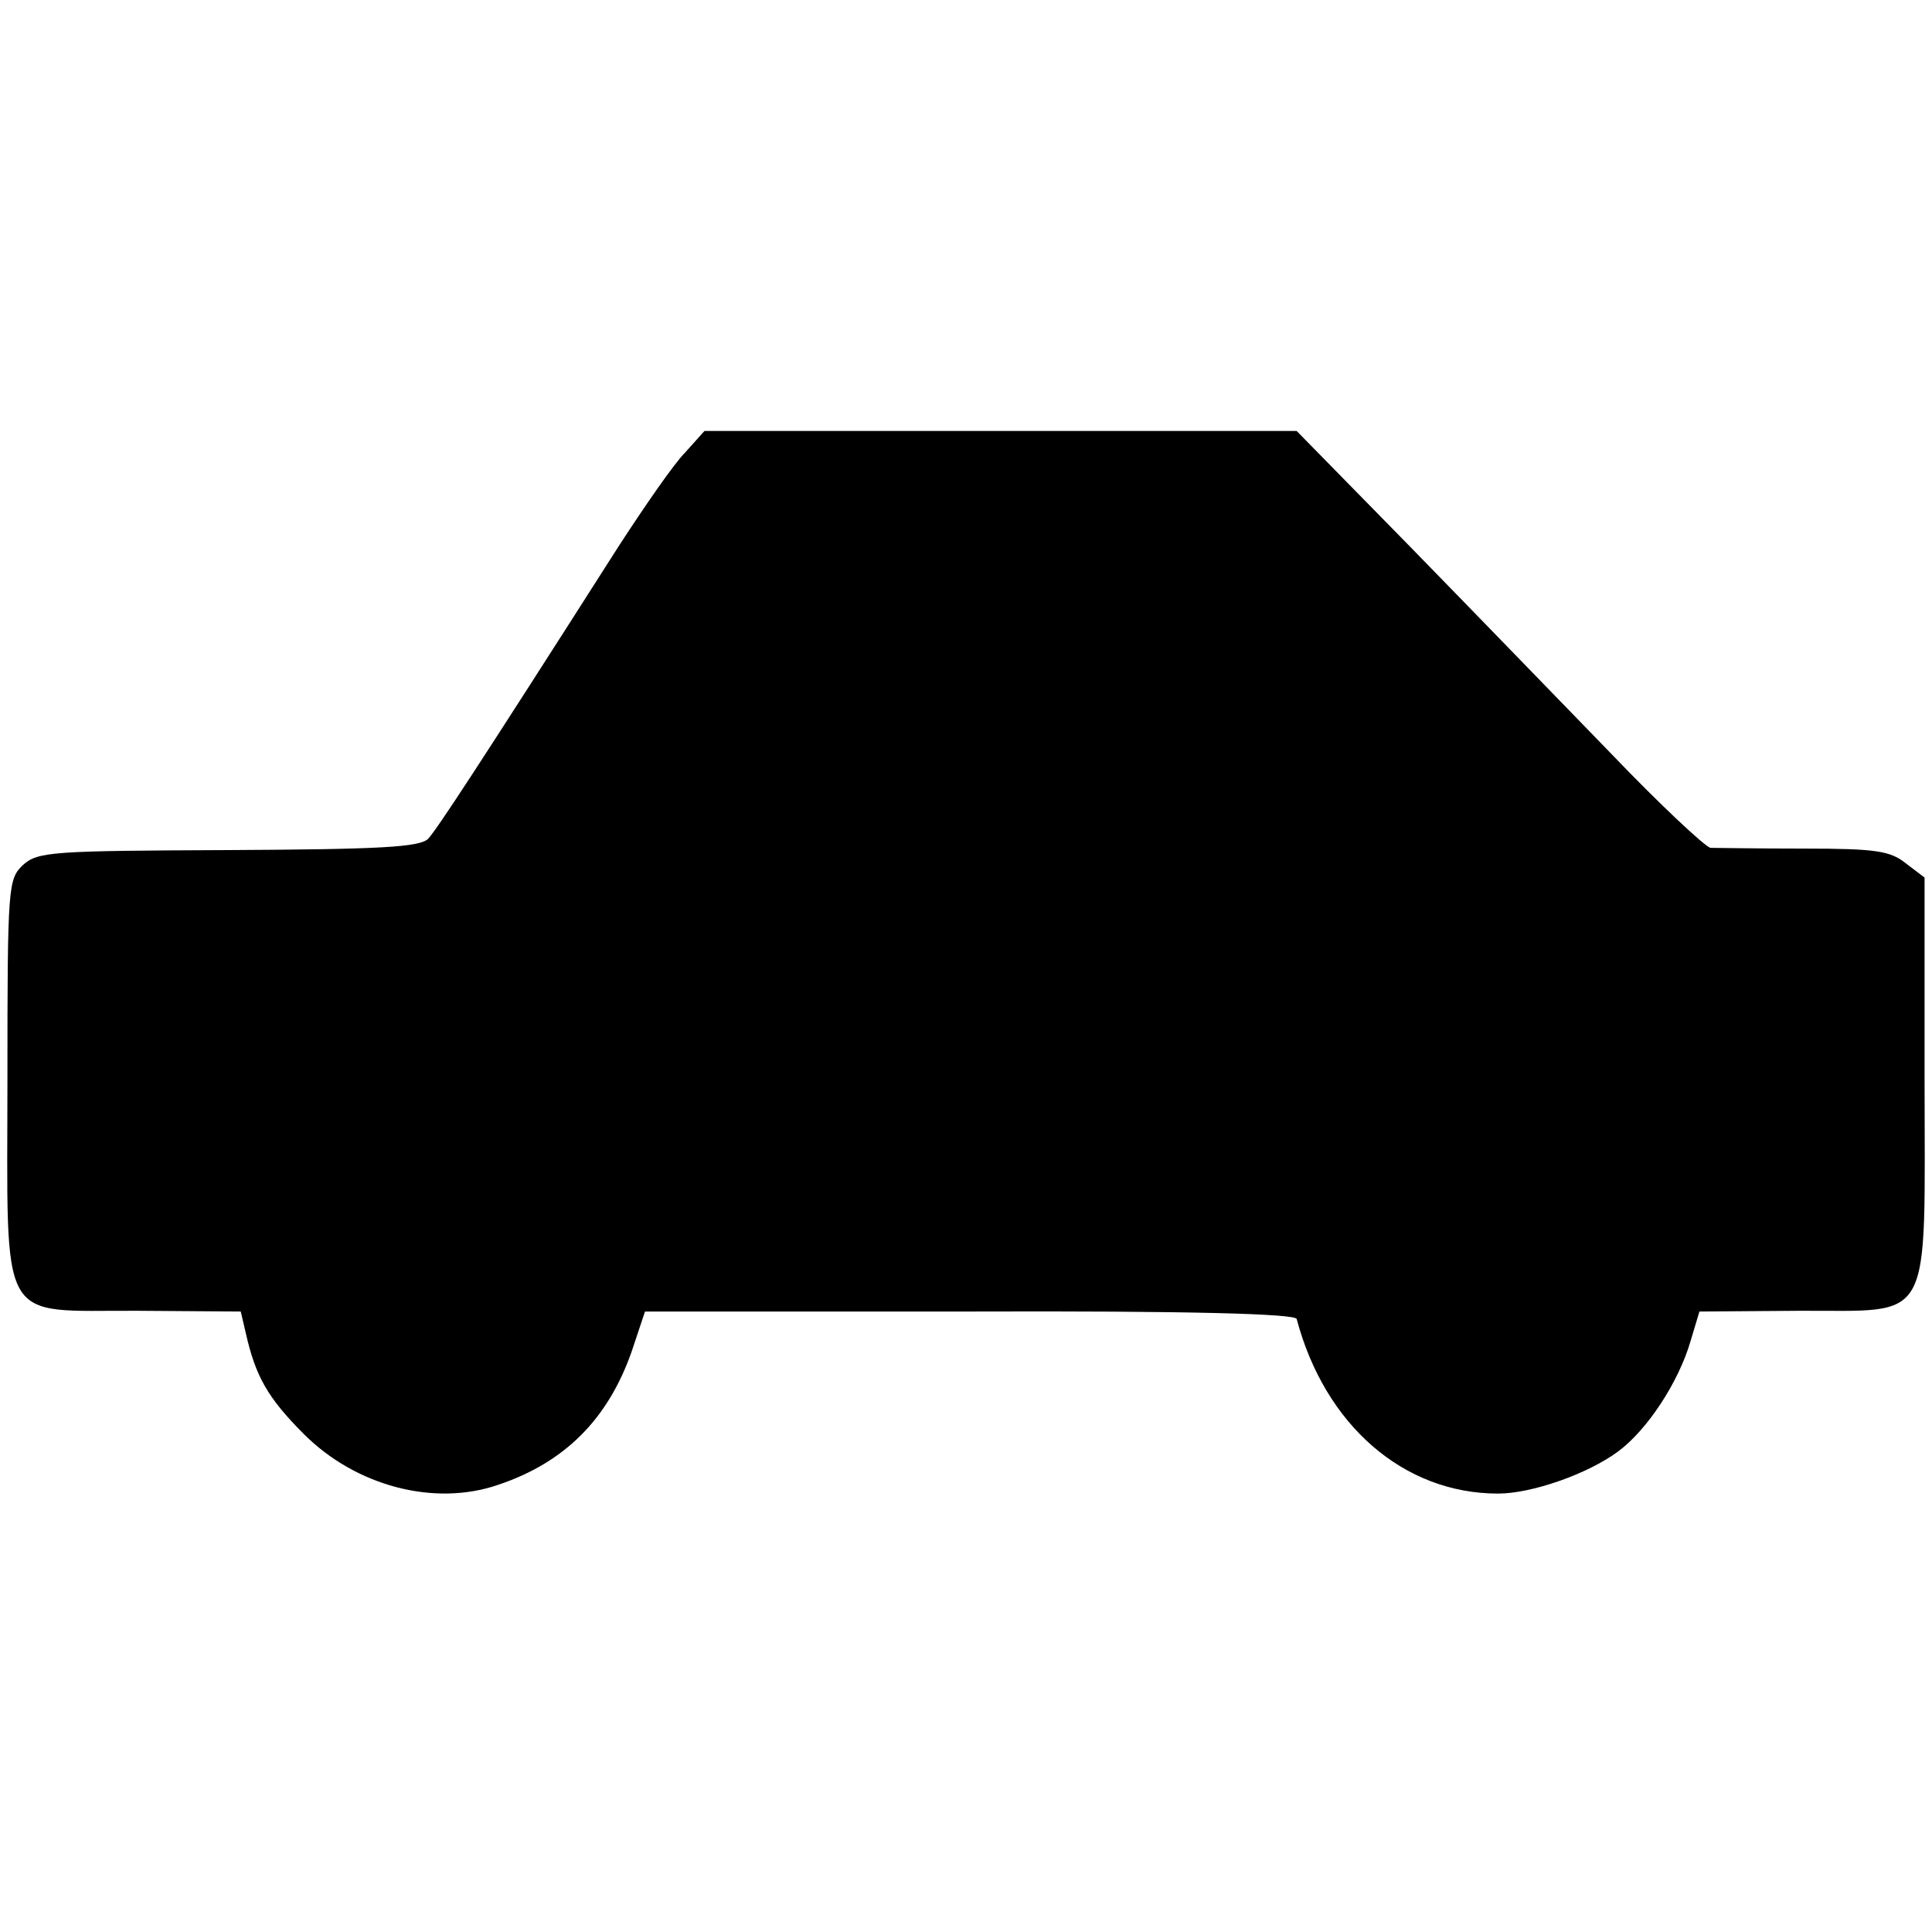 <?xml version="1.0" standalone="no"?>
<!DOCTYPE svg PUBLIC "-//W3C//DTD SVG 20010904//EN"
 "http://www.w3.org/TR/2001/REC-SVG-20010904/DTD/svg10.dtd">
<svg version="1.0" xmlns="http://www.w3.org/2000/svg"
 width="260pt" height="260pt" viewBox="0 0 260 260"
 preserveAspectRatio="xMidYMid meet">
<g transform="translate(0,260) scale(0.1,-0.1)"
fill="#000000" stroke="none">
<path d="M922 1991 c-15 -15 -55 -73 -90 -127 -192 -301 -244 -380 -256 -393
-12 -11 -63 -14 -269 -15 -236 -1 -256 -2 -276 -20 -20 -19 -21 -27 -21 -286
0 -340 -15 -313 176 -314 l138 -1 7 -30 c13 -57 29 -86 78 -135 70 -70 176
-98 262 -68 89 30 147 88 179 179 l18 54 437 0 c295 1 438 -3 440 -10 38 -143
144 -235 271 -235 46 0 122 27 162 57 39 29 81 93 97 148 l12 40 133 1 c184 1
170 -25 170 314 l0 269 -25 19 c-21 17 -41 20 -137 20 -62 0 -119 1 -126 1 -7
1 -68 58 -135 128 -67 69 -189 195 -272 280 l-150 153 -398 0 -399 0 -26 -29z"/>
</g>
</svg>
